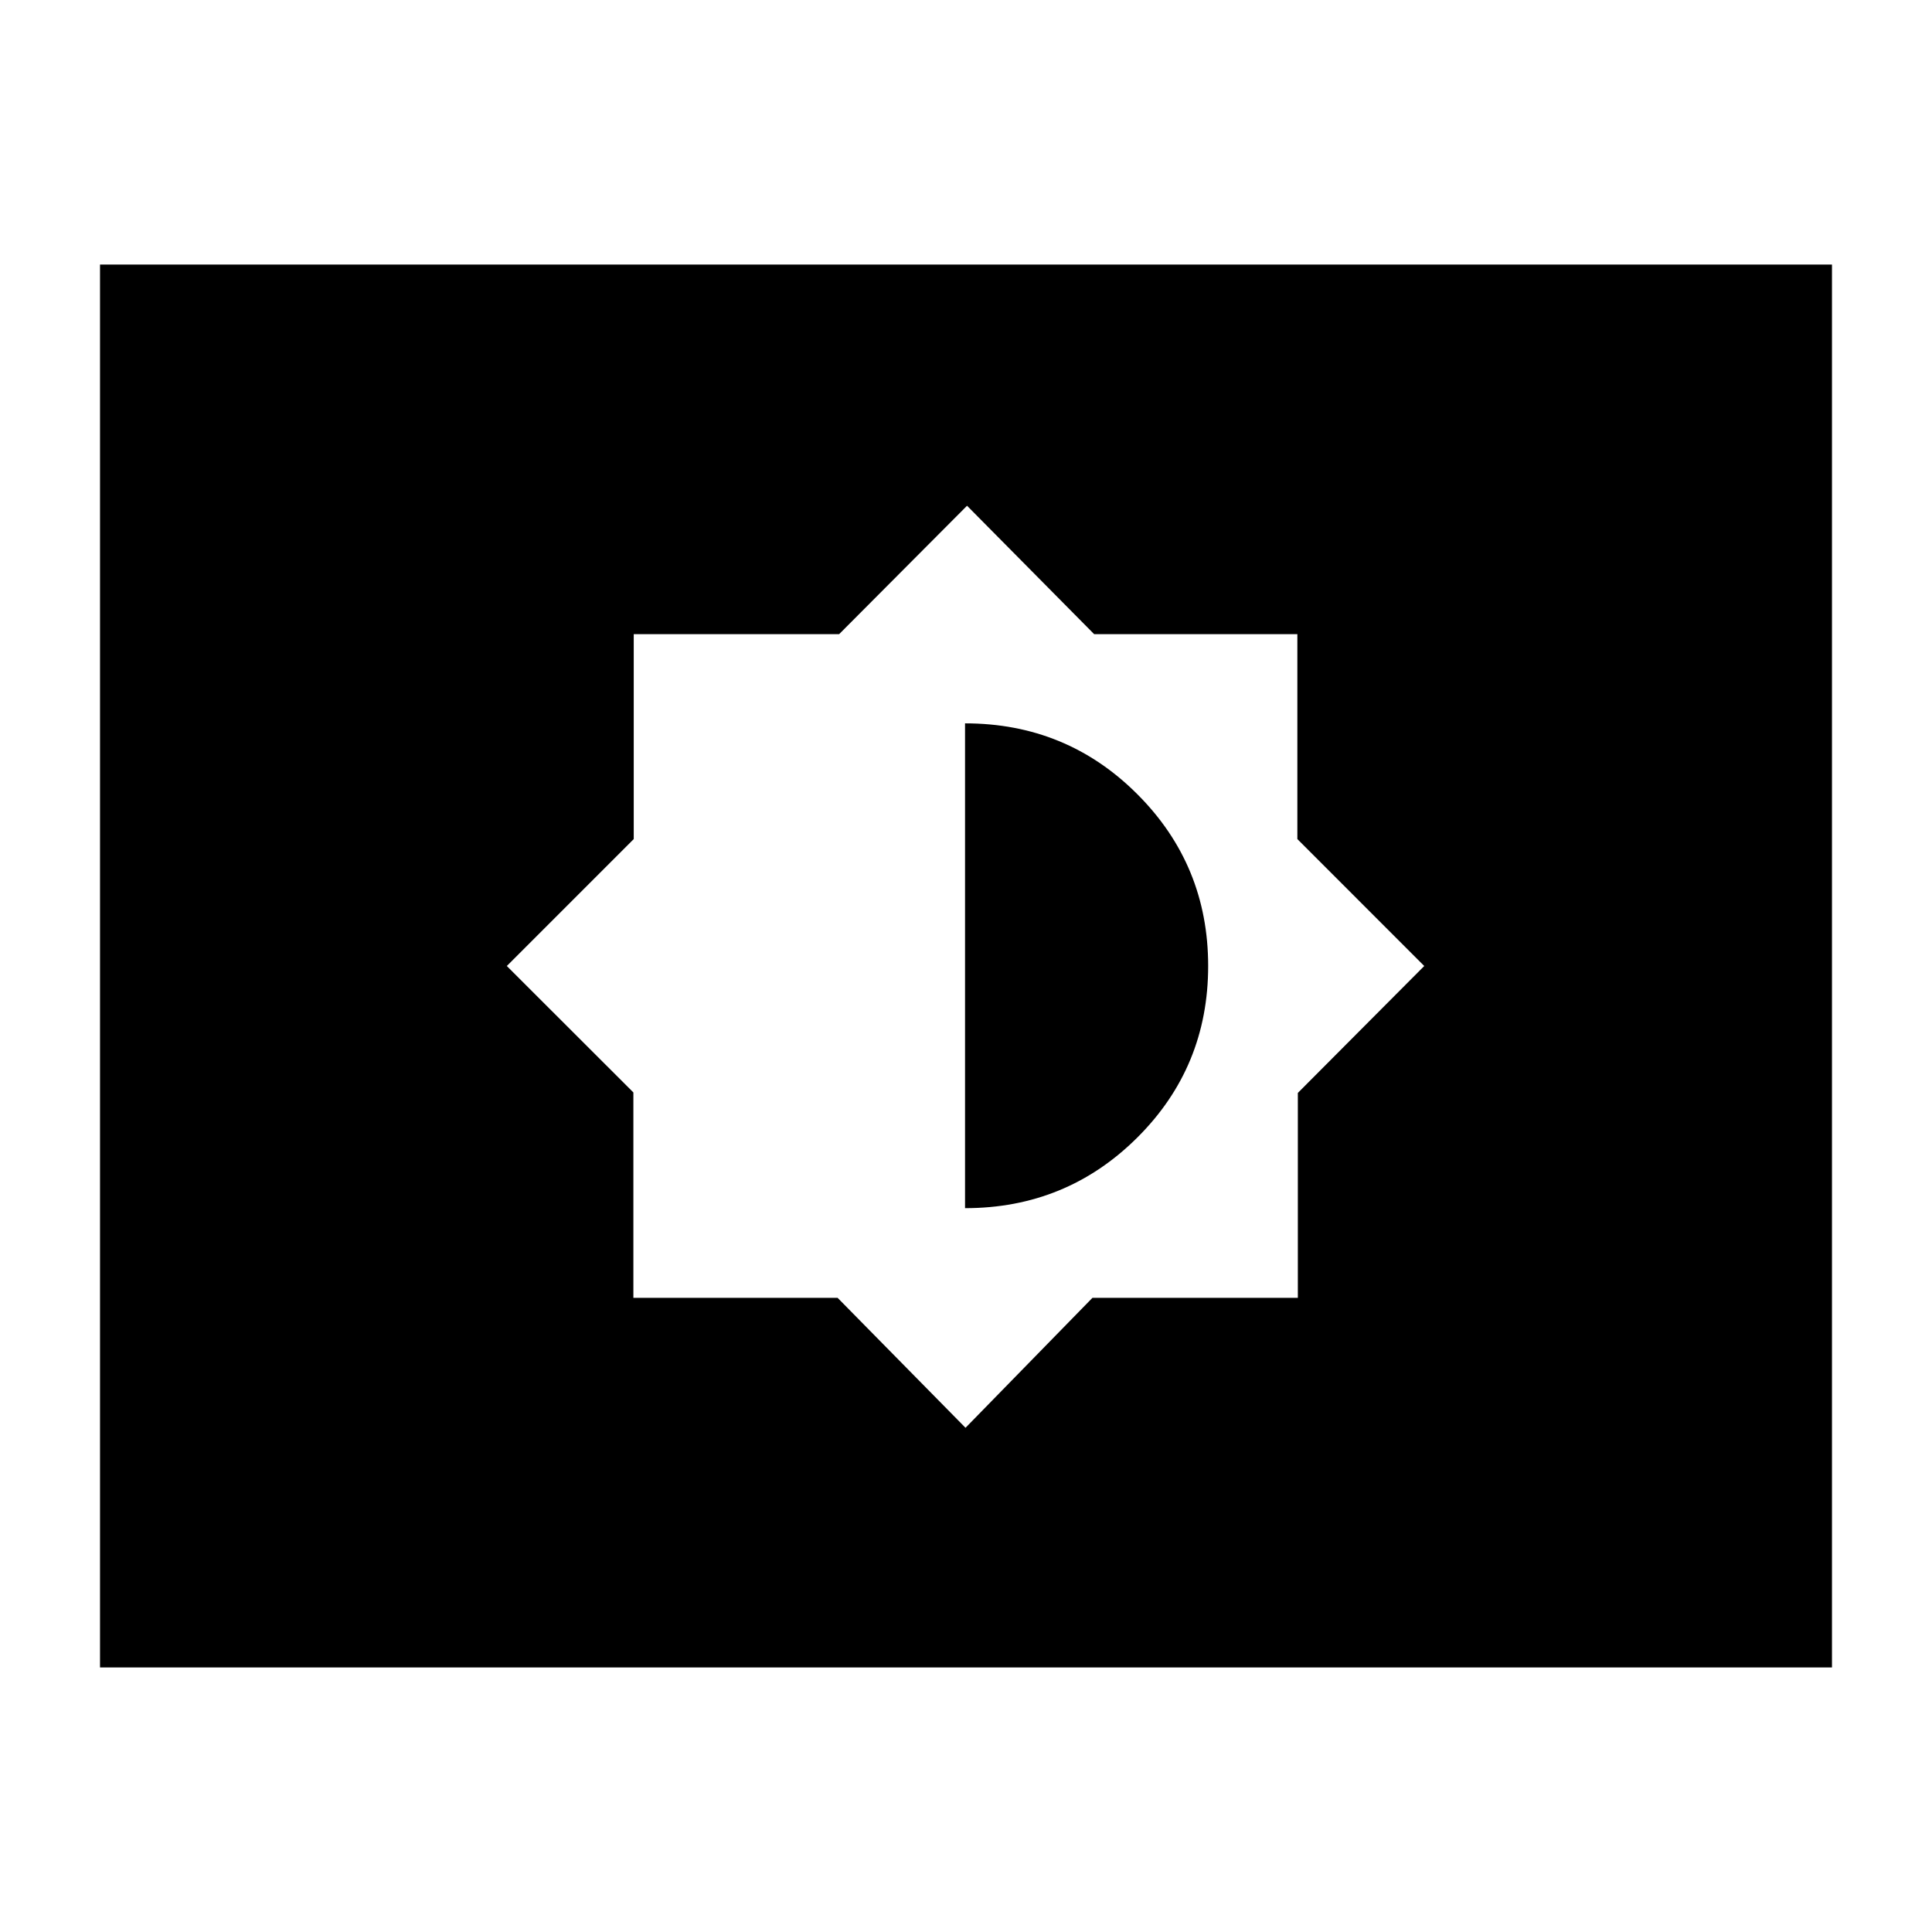 <svg xmlns="http://www.w3.org/2000/svg" height="24" viewBox="0 -960 960 960" width="24"><path d="m479.76-250.54 63.07-64.57h102.06v-101.82L707.7-480l-63.05-63.07v-101.82H543.68l-63.16-63.81-63.56 63.81H314.9v101.82L251.83-480l62.89 62.83v102.06H416.2l63.56 64.57Zm-.24-109.13v-240.9q50.42 0 85.61 35.2 35.2 35.2 35.2 85.35 0 50.24-35.24 85.29-35.23 35.06-85.57 35.06ZM49.7-131.46v-697.08h860.6v697.08H49.7Z"/></svg>